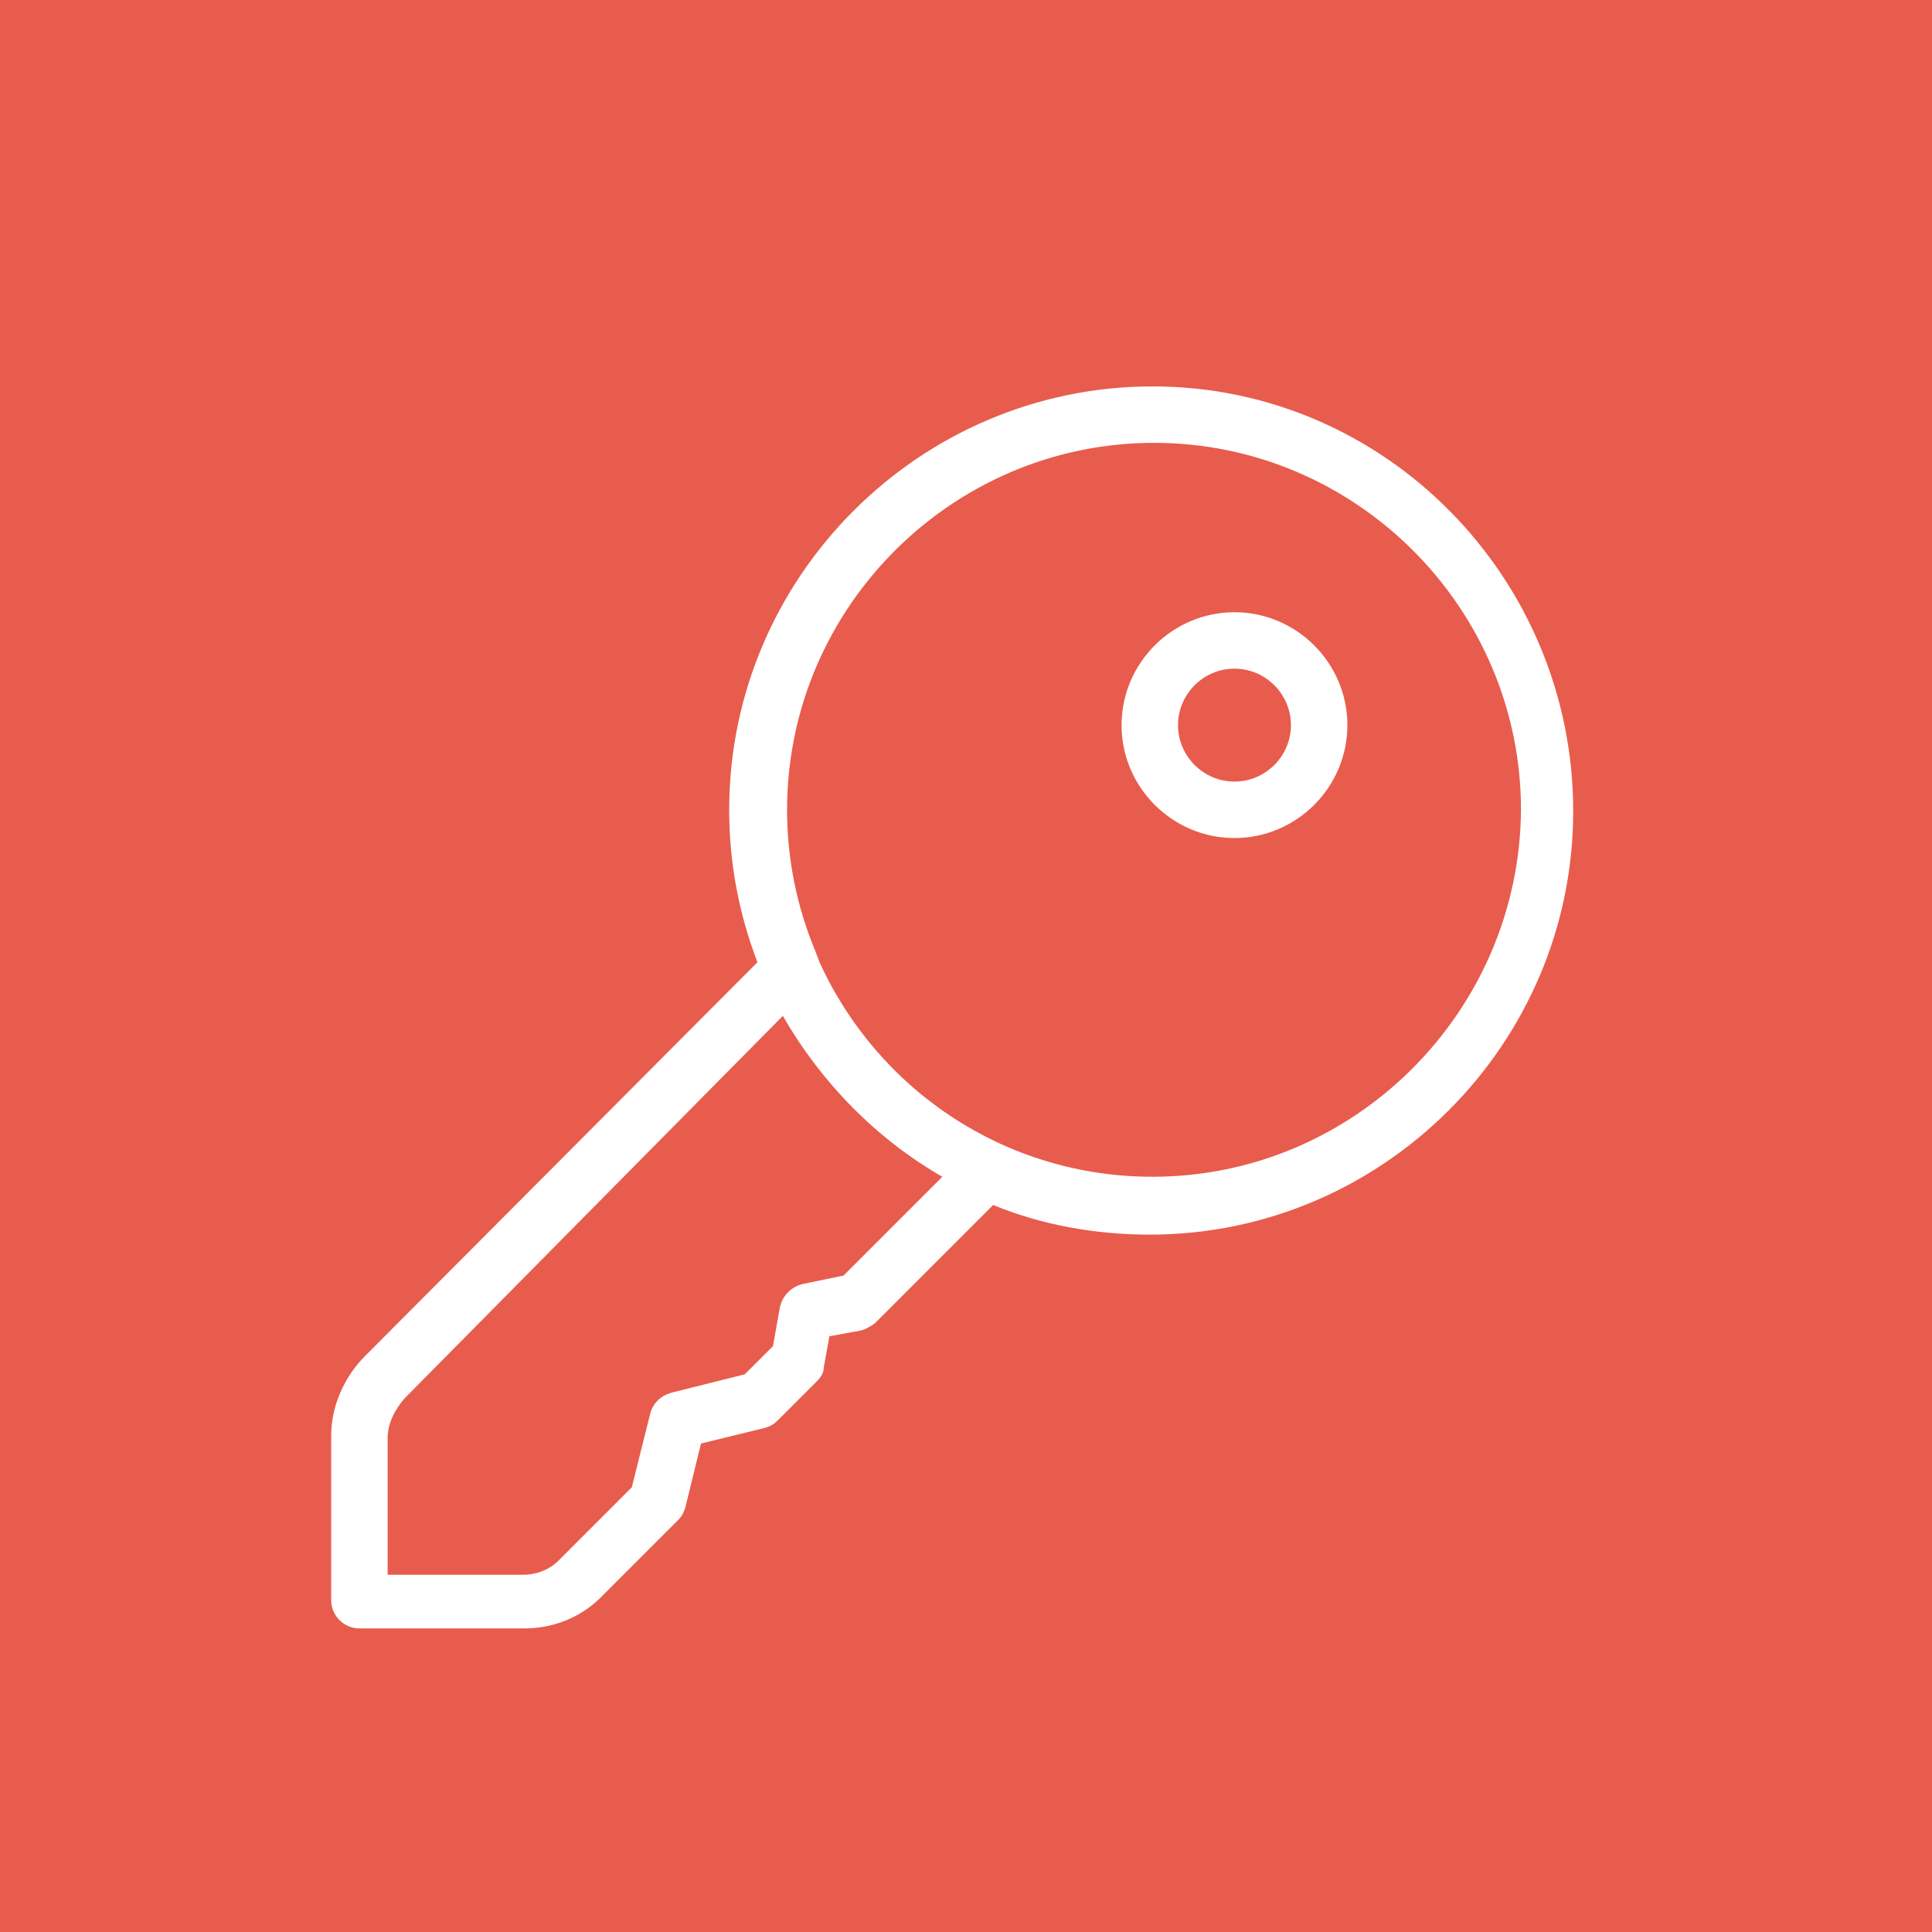 <?xml version="1.0" encoding="UTF-8"?>
<svg width="70px" height="70px" viewBox="0 0 70 70" version="1.1" xmlns="http://www.w3.org/2000/svg" xmlns:xlink="http://www.w3.org/1999/xlink">
    <!-- Generator: Sketch 40.3 (33839) - http://www.bohemiancoding.com/sketch -->
    <title>icon-key</title>
    <desc>Created with Sketch.</desc>
    <defs></defs>
    <g id="Page-1" stroke="none" stroke-width="1" fill="none" fill-rule="evenodd">
        <g id="Desktop-HD" transform="translate(-1085, -1484)">
            <g id="Group-3-Copy-2" transform="translate(977, 1484)">
                <g id="icon-key" transform="translate(108, 0)">
                    <rect id="Rectangle-5" fill="#E85C4D" x="0" y="0" width="70" height="70"></rect>
                    <g id="key" transform="translate(12, 14)" fill="#FFFFFF">
                        <g id="Group">
                            <path d="M32.727,16.364 C34.977,16.364 36.818,14.523 36.818,12.273 C36.818,10.023 34.977,8.182 32.727,8.182 C30.477,8.182 28.636,10.023 28.636,12.273 C28.636,14.523 30.477,16.364 32.727,16.364 L32.727,16.364 Z M32.727,10.227 C33.852,10.227 34.773,11.148 34.773,12.273 C34.773,13.398 33.852,14.318 32.727,14.318 C31.602,14.318 30.682,13.398 30.682,12.273 C30.682,11.148 31.602,10.227 32.727,10.227 L32.727,10.227 Z" id="Shape"></path>
                            <path d="M29.761,0 C21.324,0 14.42,6.903 14.42,15.341 C14.42,17.284 14.778,19.125 15.443,20.864 L1.227,35.131 C0.46,35.898 0,36.972 0,37.994 L0,43.977 C0,44.54 0.46,45 1.023,45 L7.006,45 C8.131,45 9.153,44.54 9.869,43.773 L12.58,41.062 C12.733,40.909 12.784,40.756 12.835,40.602 L13.398,38.301 L15.699,37.739 C15.903,37.688 16.057,37.585 16.159,37.483 L17.591,36.051 C17.744,35.898 17.847,35.744 17.847,35.54 L18.051,34.415 L19.176,34.21 C19.381,34.159 19.534,34.057 19.688,33.955 L23.983,29.659 C25.722,30.375 27.665,30.733 29.659,30.733 C38.097,30.733 45,23.83 45,15.392 C45,6.955 38.199,0 29.761,0 L29.761,0 Z M18.562,32.216 L17.08,32.523 C16.67,32.625 16.364,32.932 16.261,33.341 L16.006,34.773 L14.983,35.795 L12.324,36.46 C11.966,36.562 11.659,36.818 11.557,37.227 L10.892,39.886 L8.335,42.443 C7.875,42.955 7.312,43.057 6.955,43.057 L2.045,43.057 L2.045,38.097 C2.045,37.585 2.301,37.074 2.659,36.665 L16.364,22.807 C17.744,25.21 19.739,27.256 22.142,28.636 L18.562,32.216 L18.562,32.216 Z M29.761,28.636 C24.392,28.636 19.79,25.466 17.693,20.864 C17.642,20.71 17.591,20.608 17.54,20.455 C16.875,18.869 16.517,17.131 16.517,15.341 C16.517,8.028 22.5,2.045 29.812,2.045 C37.125,2.045 43.108,8.028 43.108,15.341 C43.057,22.653 37.074,28.636 29.761,28.636 L29.761,28.636 Z" id="Shape"></path>
                        </g>
                    </g>
                </g>
            </g>
        </g>
    </g>
</svg>